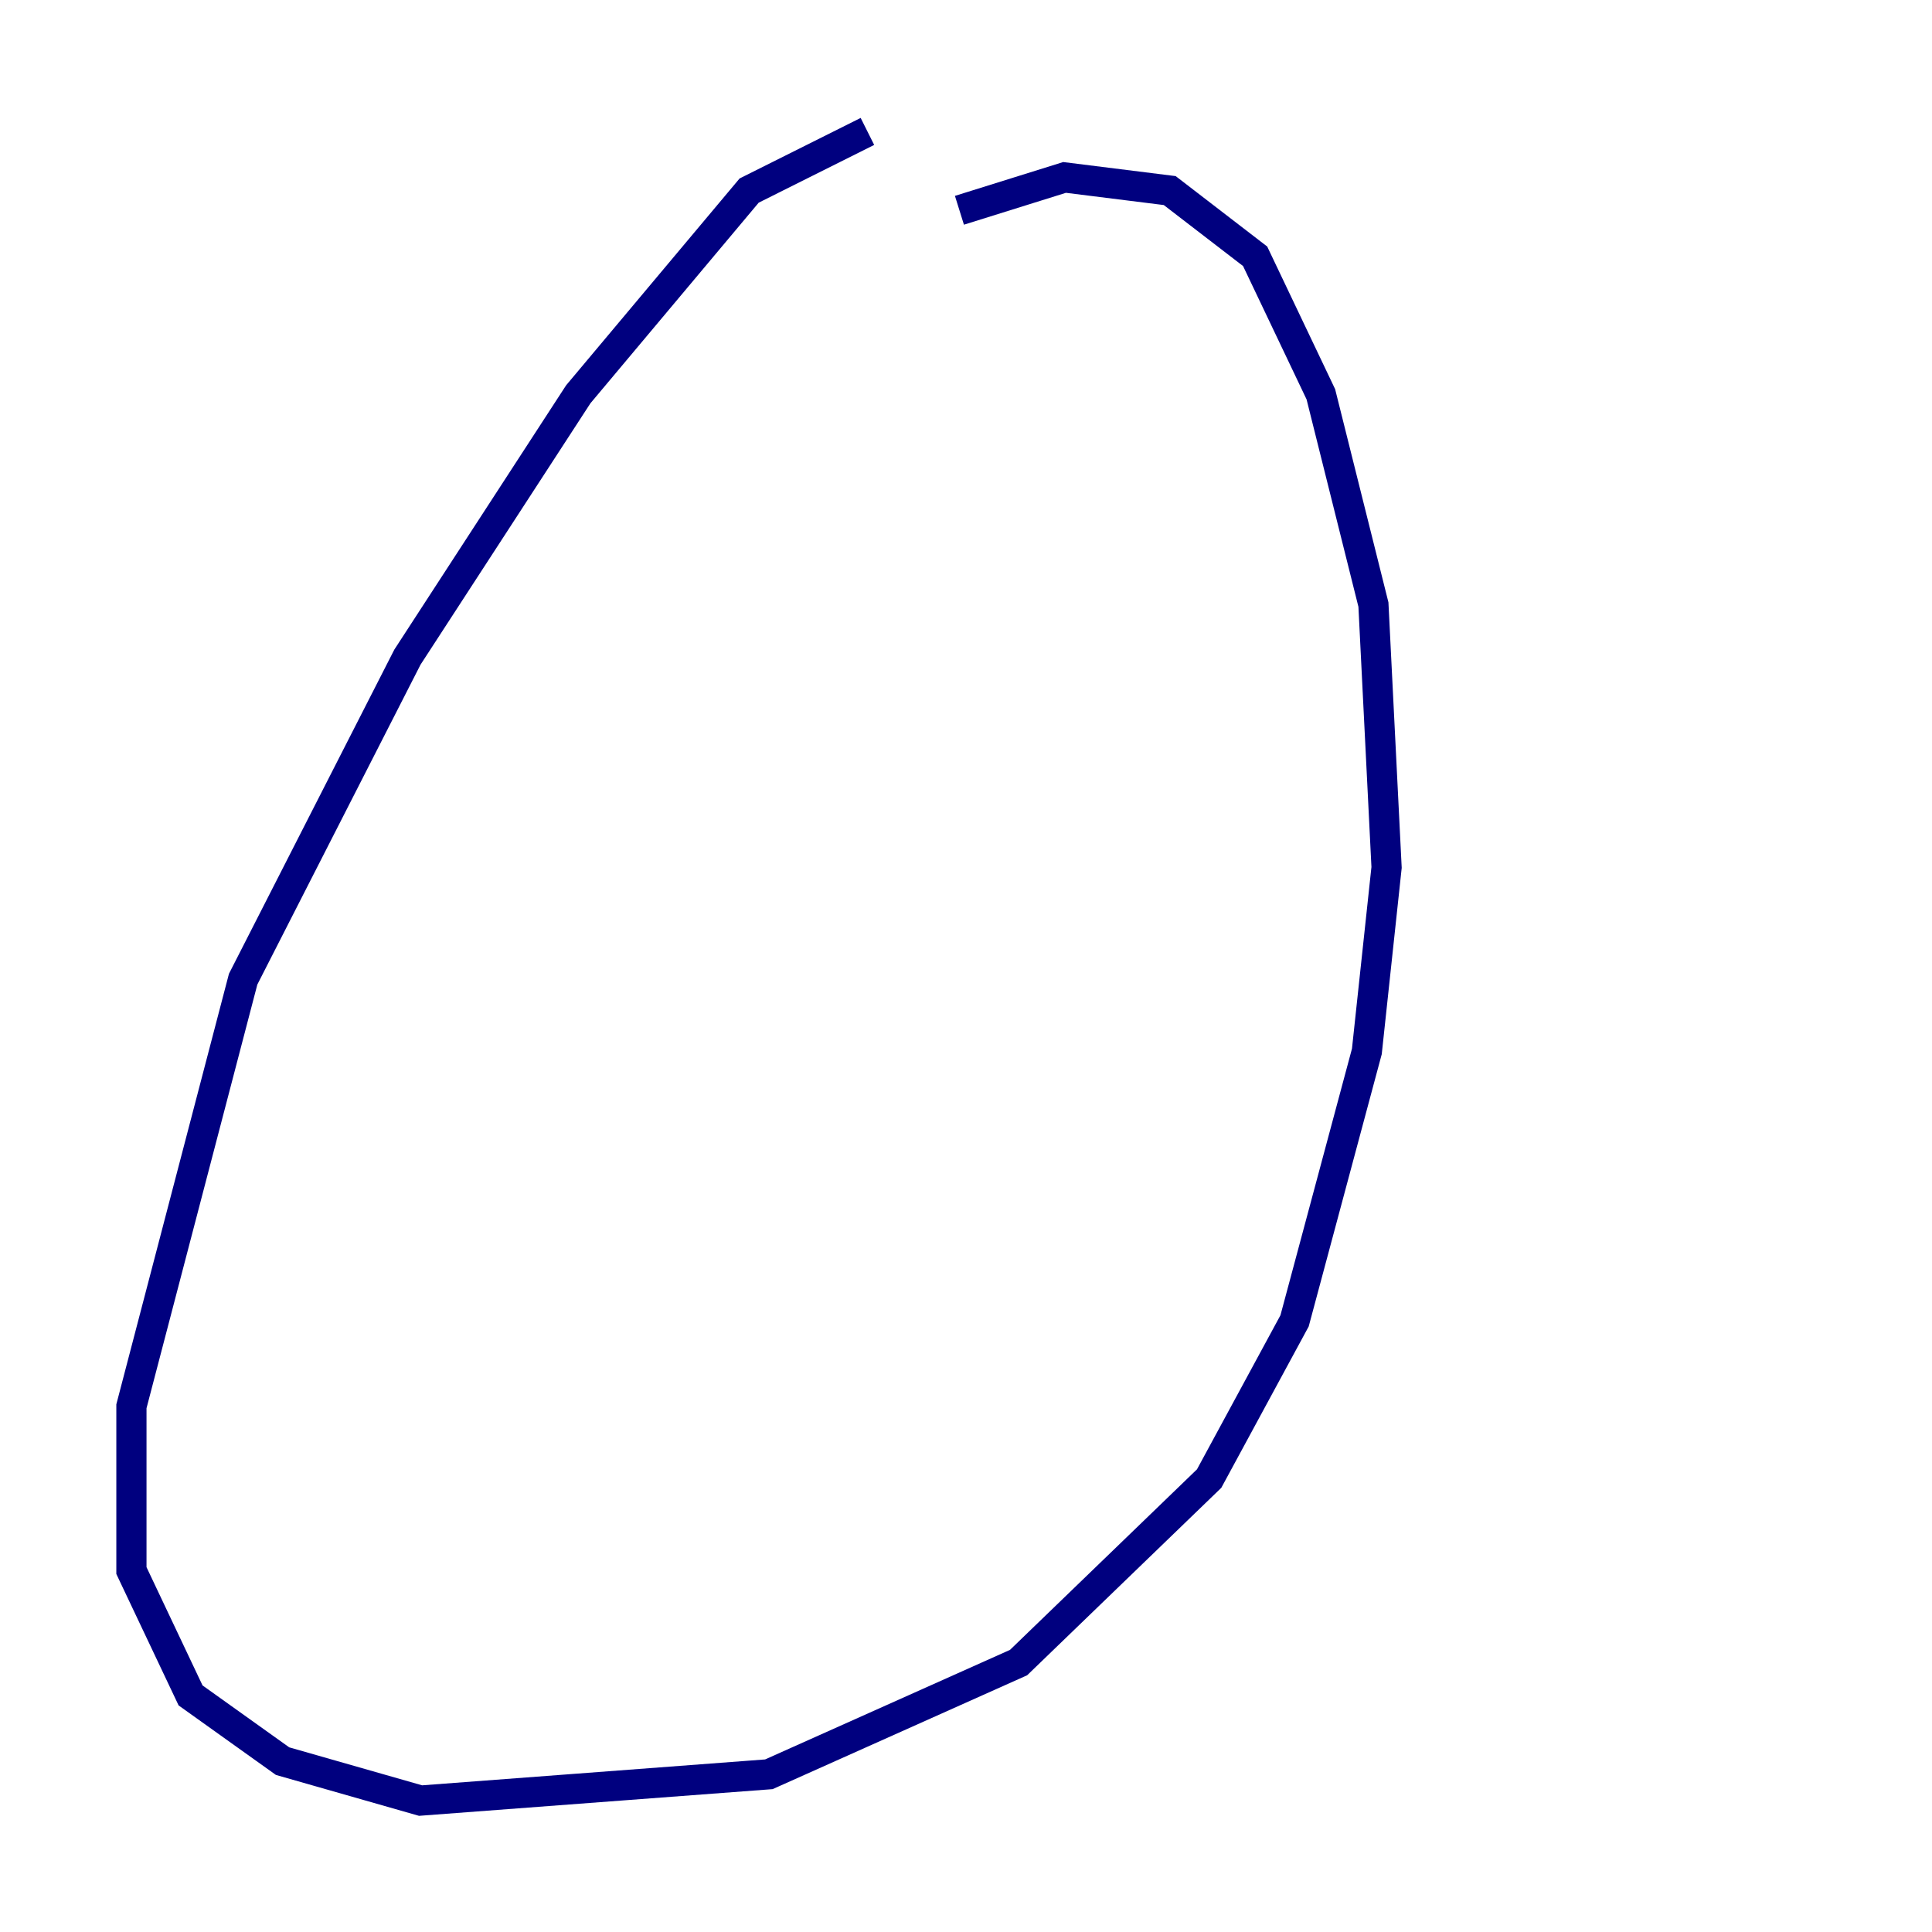 <?xml version="1.0" encoding="utf-8" ?>
<svg baseProfile="tiny" height="128" version="1.2" viewBox="0,0,128,128" width="128" xmlns="http://www.w3.org/2000/svg" xmlns:ev="http://www.w3.org/2001/xml-events" xmlns:xlink="http://www.w3.org/1999/xlink"><defs /><polyline fill="none" points="57.469,8.707 49.633,12.626 38.313,26.122 26.993,43.537 16.109,64.871 8.707,93.17 8.707,104.054 12.626,112.326 18.721,116.68 27.864,119.293 50.939,117.551 67.483,110.15 80.109,97.959 85.769,87.51 90.558,69.66 91.864,57.469 90.993,40.054 87.51,26.122 83.156,16.98 77.497,12.626 70.531,11.755 63.565,13.932" stroke="#00007f" stroke-width="2" /></svg>
